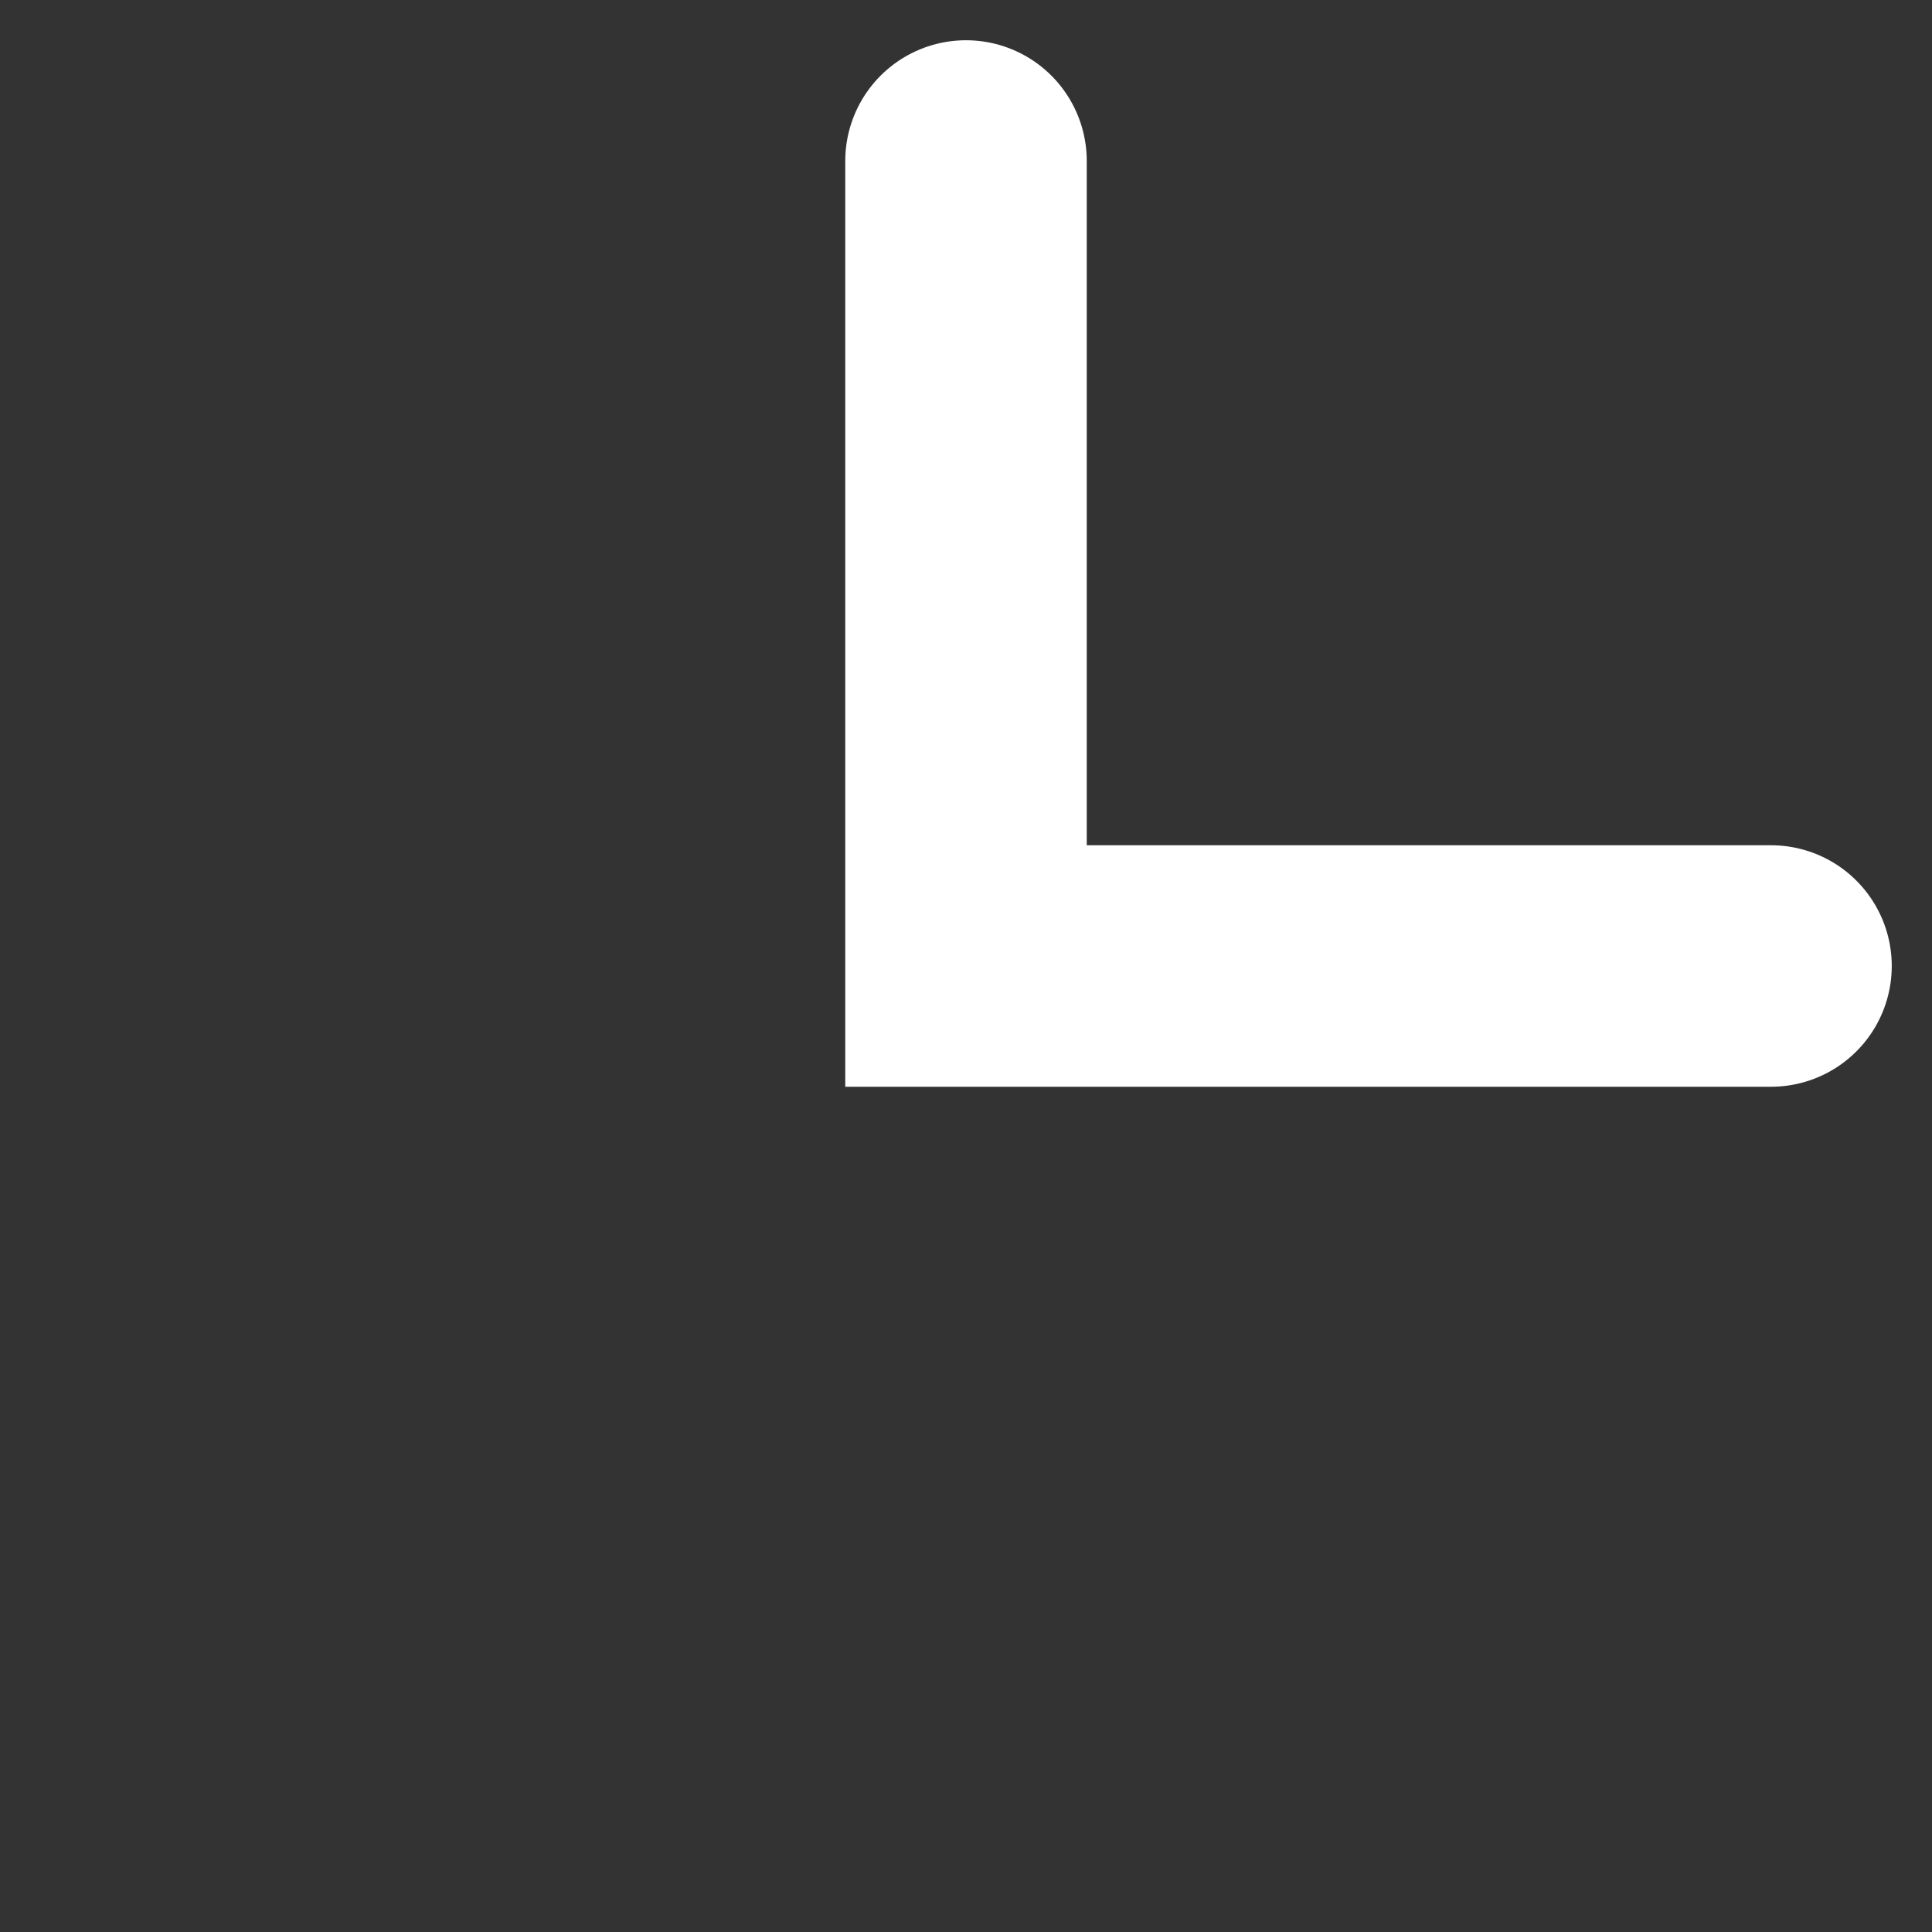 <svg xmlns="http://www.w3.org/2000/svg" viewBox="0 0 24 24">
<rect x="0" y="0" width="24" height="24" fill="#333333" stroke="none"/>
<path d="M12 2V12H22" fill="none" stroke="#fff" stroke-width="3" stroke-linecap="round"/>
</svg>
